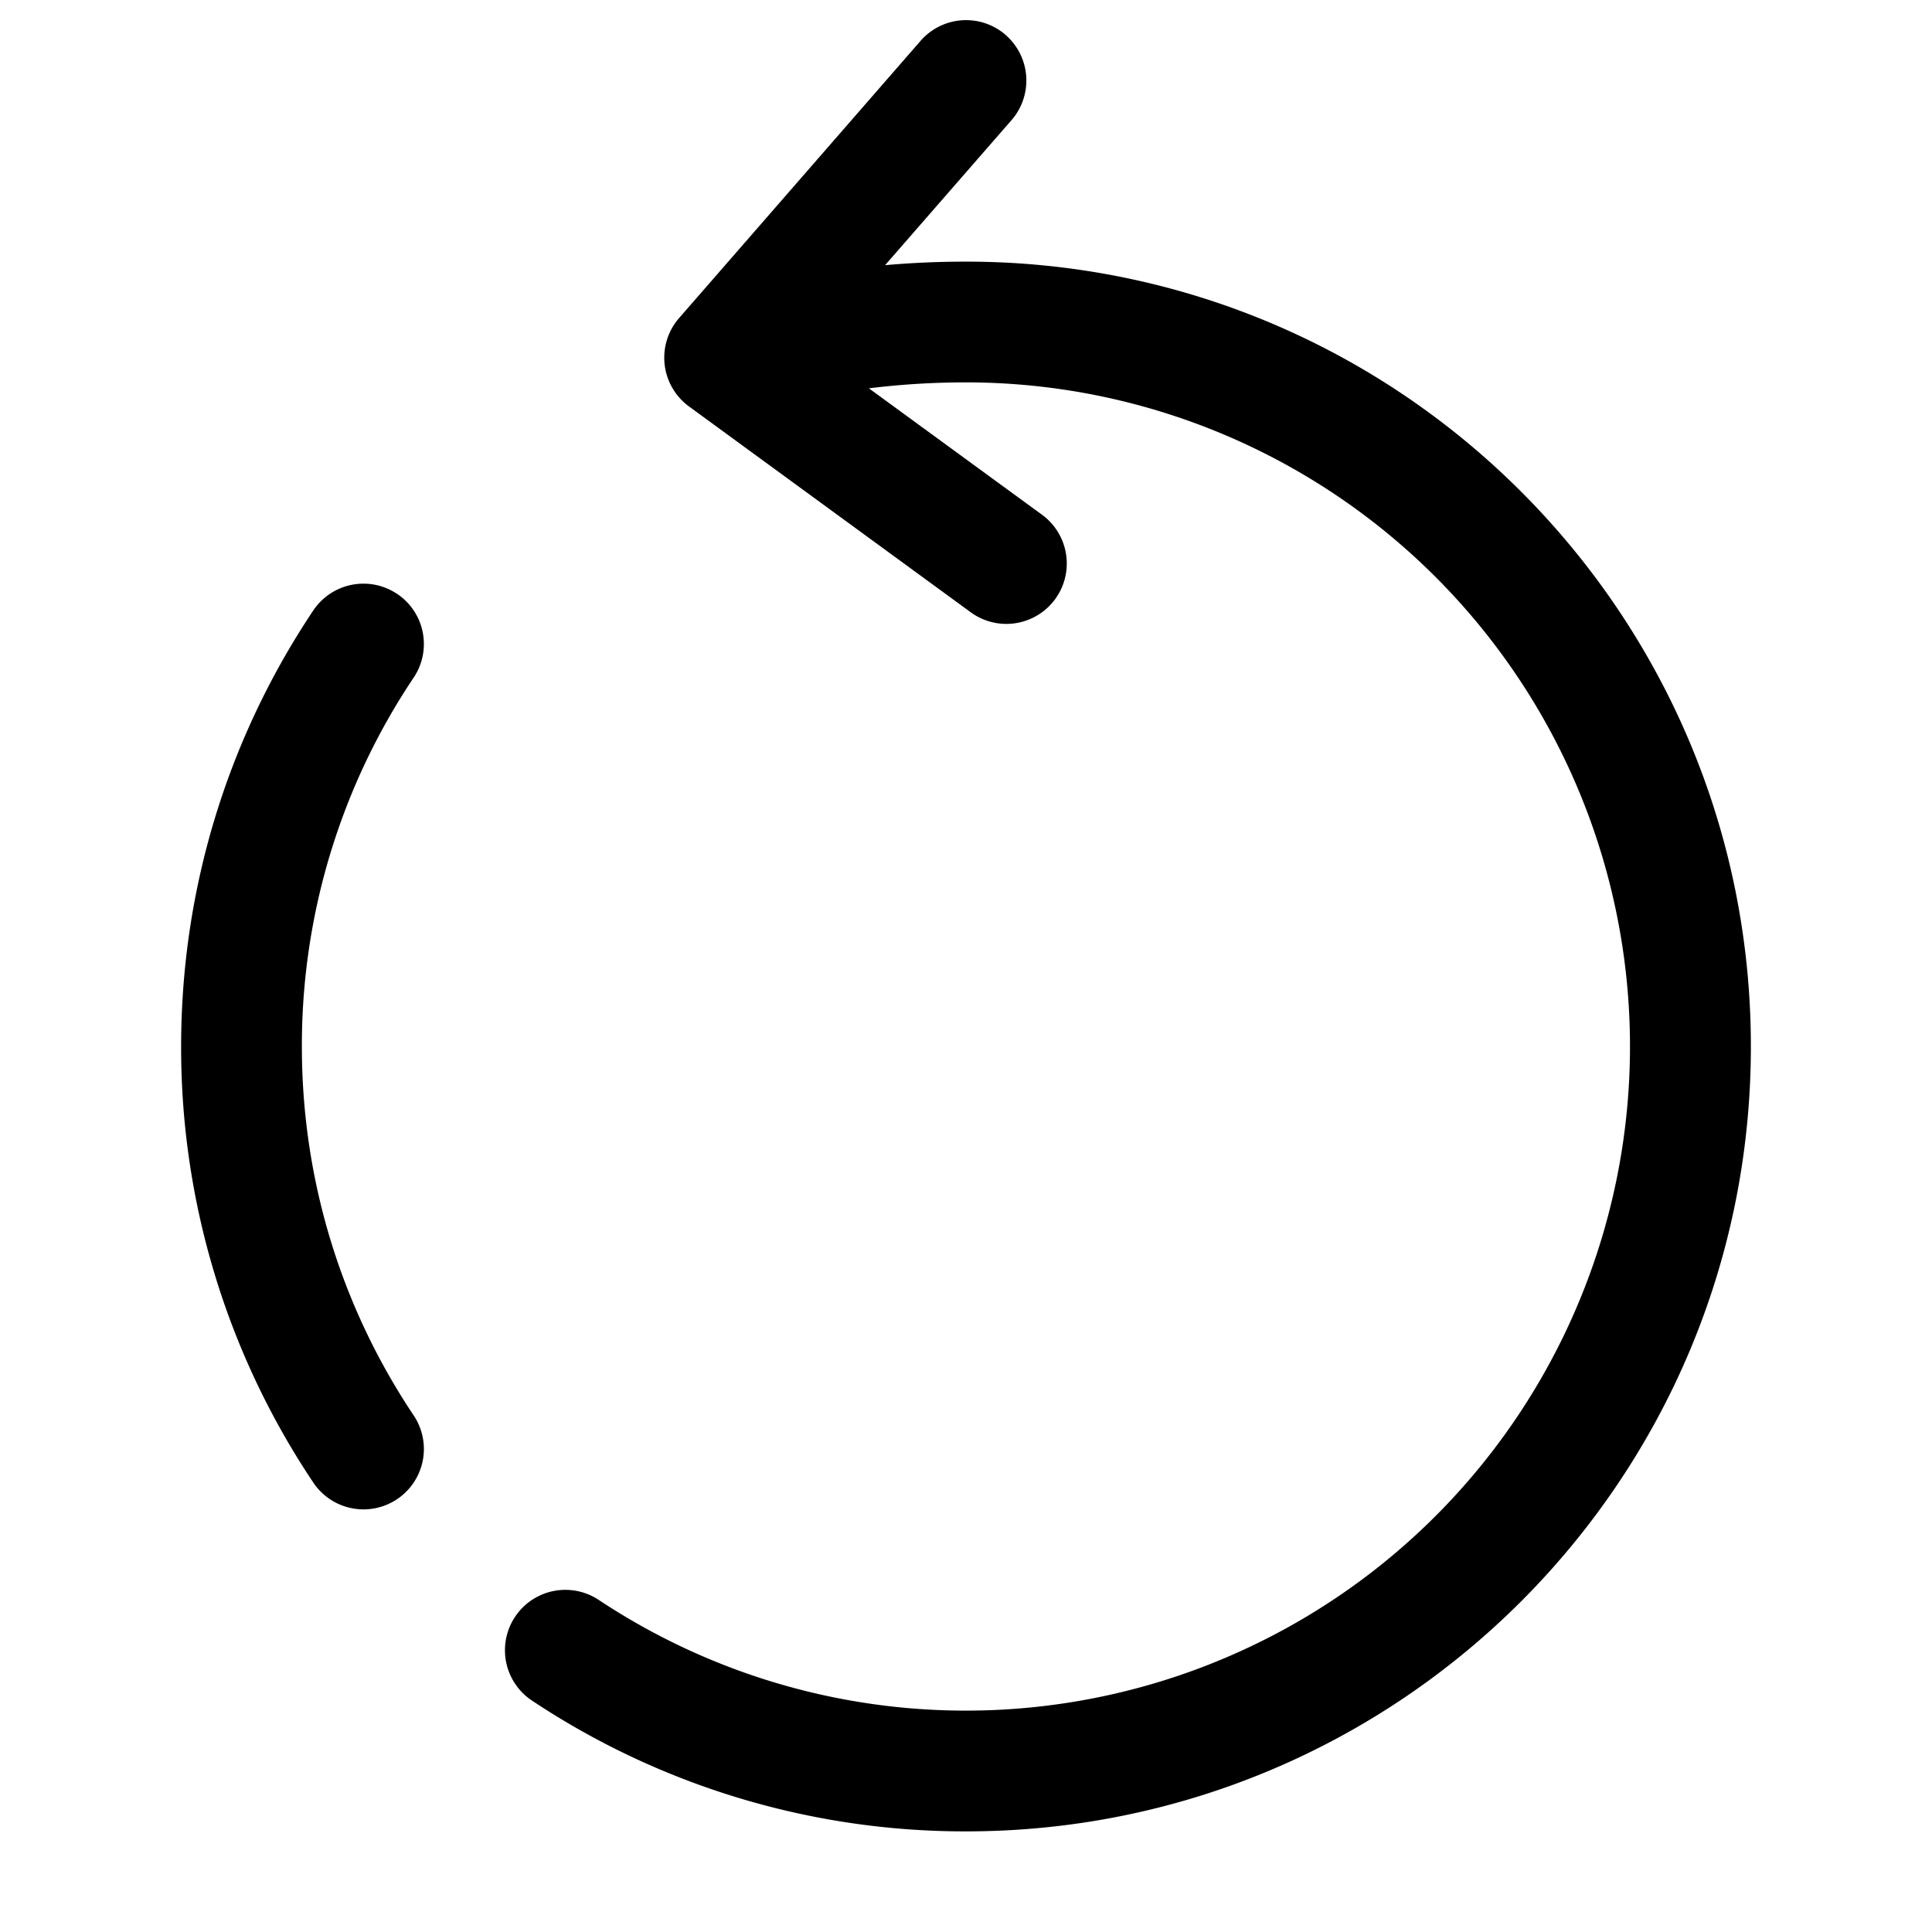 <svg xmlns="http://www.w3.org/2000/svg" width="24" height="24" fill="currentColor" viewBox="0 0 24 24">
  <path fill-rule="evenodd" d="M12.493.435a.75.75 0 01.072 1.058l-1.57 1.801c.327-.029.661-.044 1.005-.044 5.385 0 9.75 4.365 9.75 9.75s-4.365 9.75-9.75 9.75a9.708 9.708 0 01-5.392-1.625.75.75 0 01.83-1.25A8.25 8.25 0 1012 4.75c-.417 0-.82.026-1.206.074l2.15 1.57a.75.75 0 11-.885 1.212l-3.5-2.557a.75.75 0 01-.123-1.098l3-3.444a.75.75 0 011.058-.072zm-7.56 6.942a.75.75 0 01.206 1.04A8.208 8.208 0 003.75 13c0 1.697.512 3.272 1.389 4.583a.75.75 0 01-1.247.834A9.708 9.708 0 012.25 13c0-2.003.605-3.867 1.642-5.417a.75.75 0 011.04-.206z"/>
</svg>
